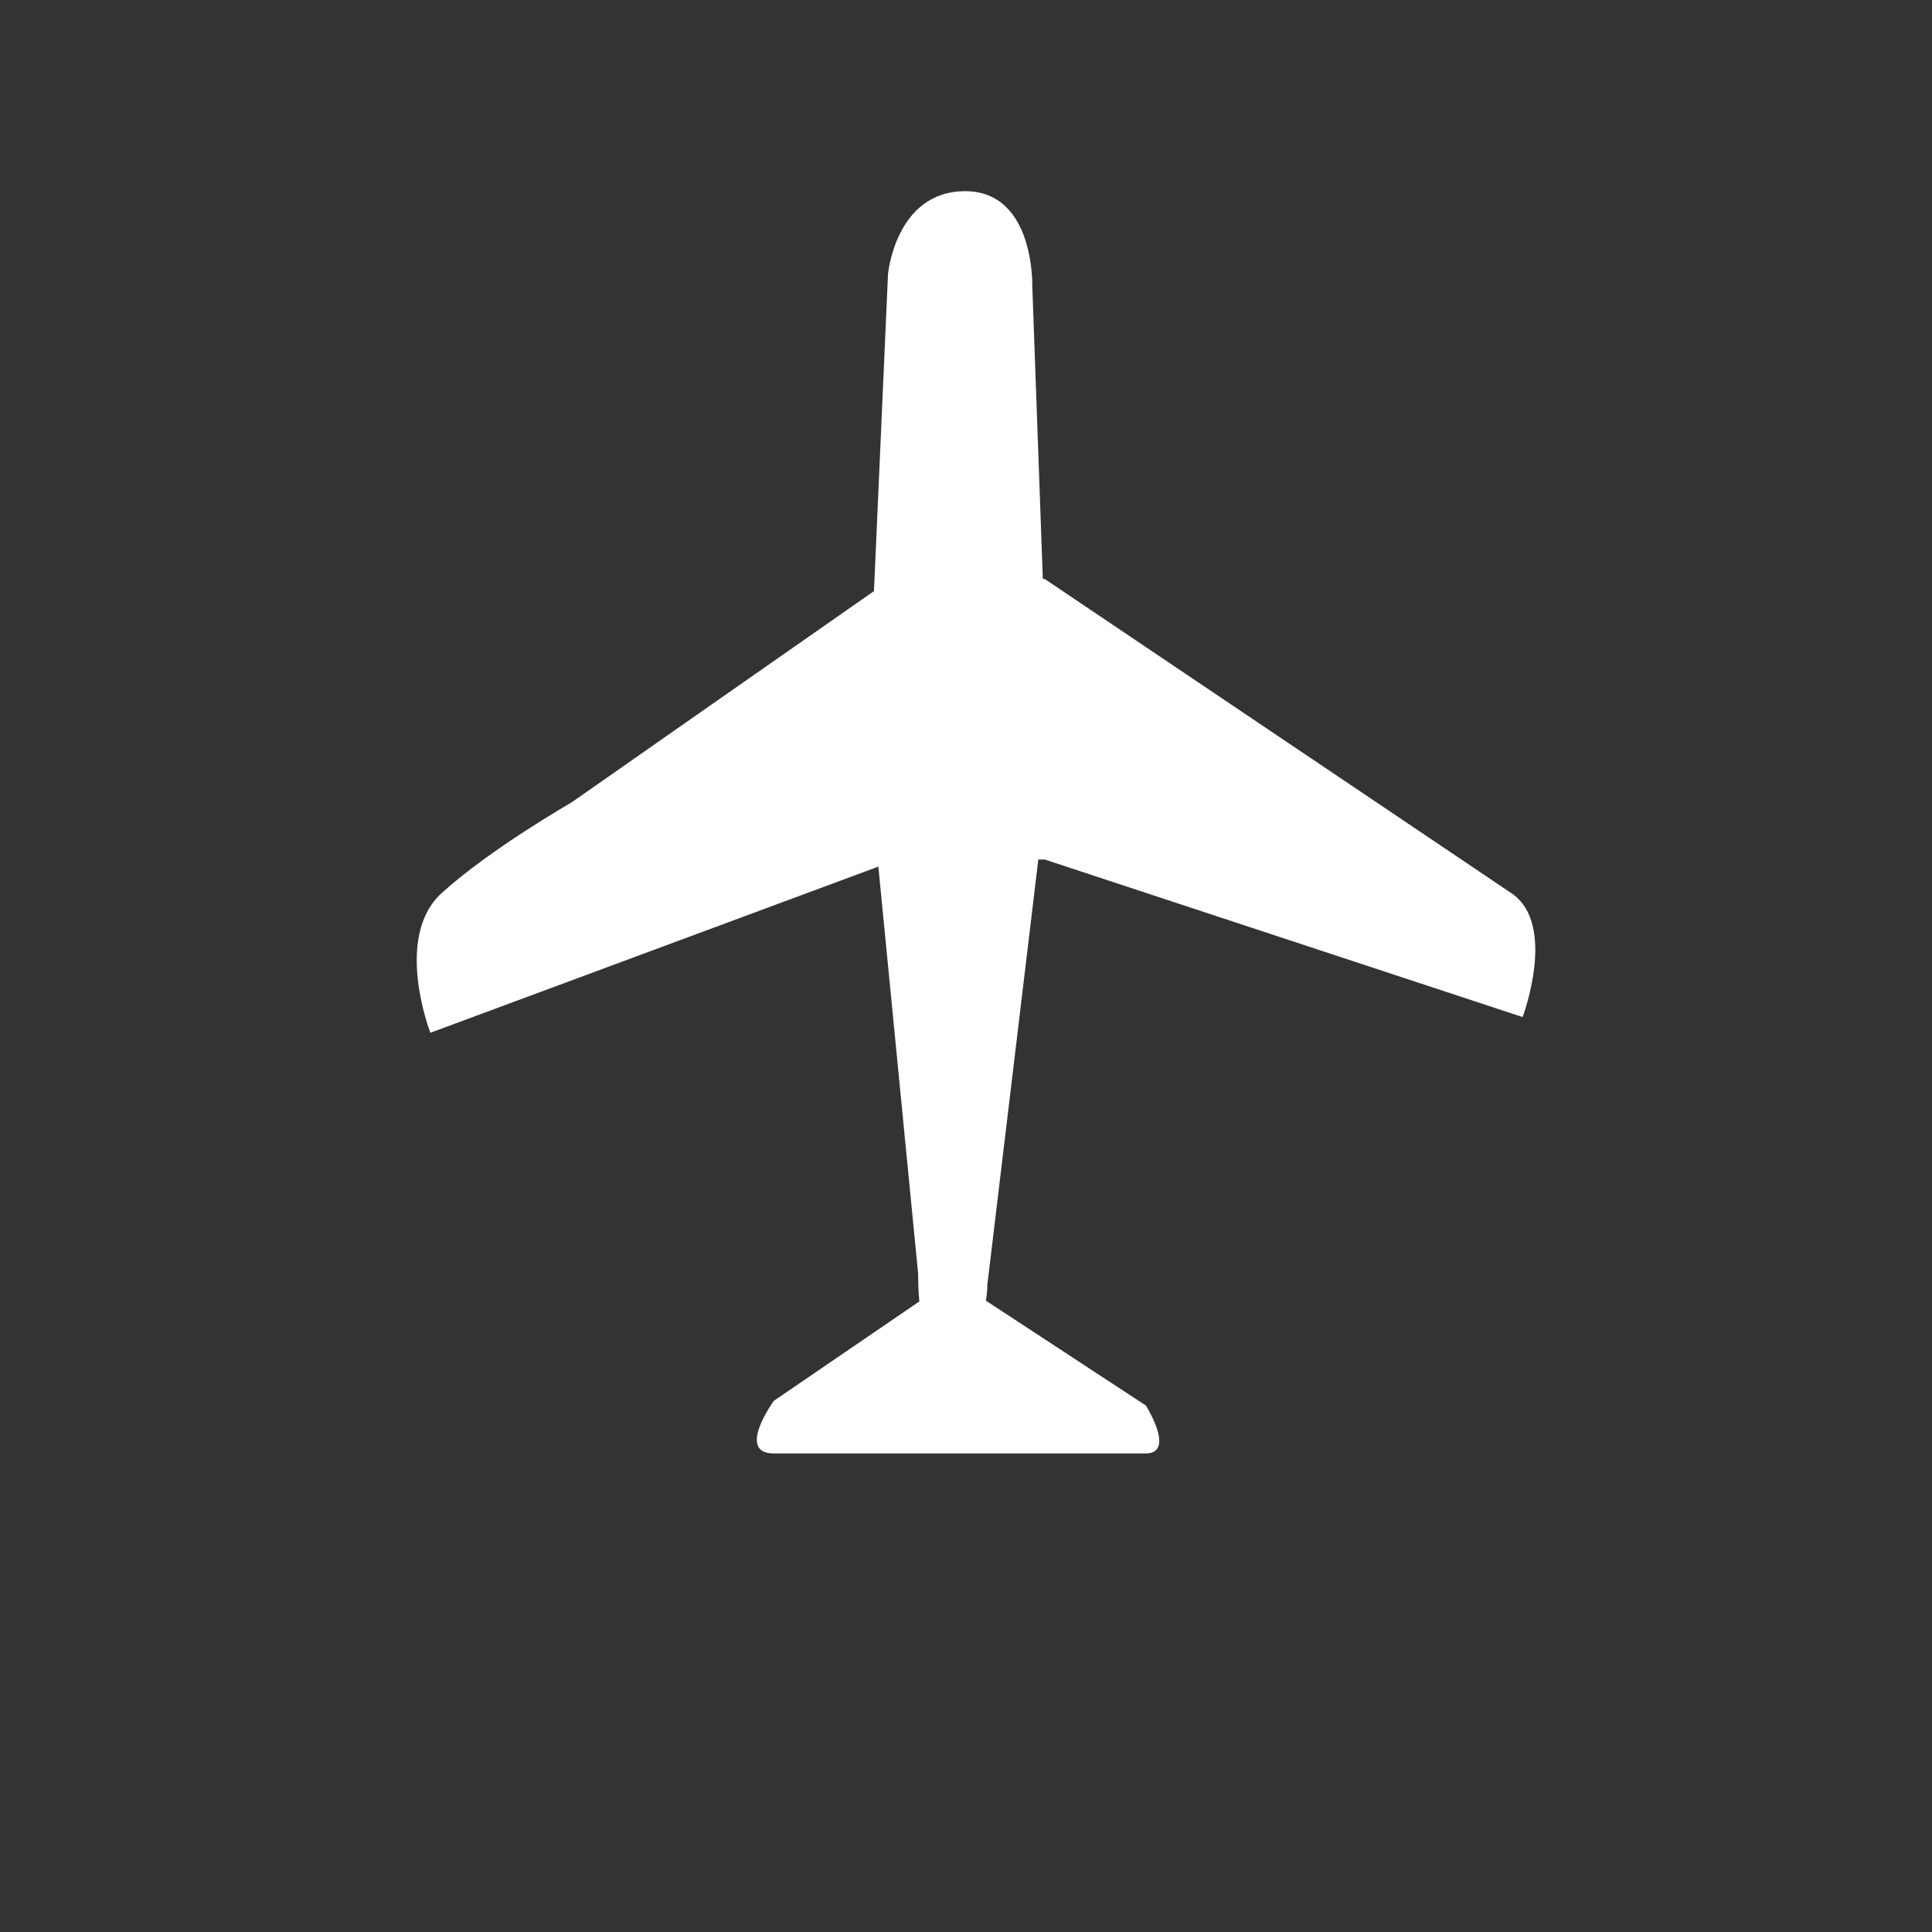 <?xml version="1.0" encoding="UTF-8" standalone="no"?>
<svg
   viewBox="0 0 24 24"
   width="24pt"
   height="24pt"
   version="1.1"
   id="svg386"
   sodipodi:docname="airport_icon.svg"
   xml:space="preserve"
   inkscape:version="1.2.2 (732a01da63, 2022-12-09)"
   inkscape:export-filename="airport_icon.svg"
   inkscape:export-xdpi="96"
   inkscape:export-ydpi="96"
   xmlns:inkscape="http://www.inkscape.org/namespaces/inkscape"
   xmlns:sodipodi="http://sodipodi.sourceforge.net/DTD/sodipodi-0.dtd"
   xmlns="http://www.w3.org/2000/svg"
   xmlns:svg="http://www.w3.org/2000/svg"><rect x="0" y="0" width="24" height="24" fill="#333333" stroke="none"/><defs
     id="defs390" /><sodipodi:namedview
     id="namedview388"
     pagecolor="#ffffff"
     bordercolor="#000000"
     borderopacity="0.25"
     inkscape:showpageshadow="2"
     inkscape:pageopacity="0.0"
     inkscape:pagecheckerboard="0"
     inkscape:deskcolor="#d1d1d1"
     inkscape:document-units="pt"
     showgrid="false"
     inkscape:zoom="17.876543"
     inkscape:cx="5.0345304"
     inkscape:cy="22.711326"
     inkscape:window-width="1920"
     inkscape:window-height="974"
     inkscape:window-x="-11"
     inkscape:window-y="1609"
     inkscape:window-maximized="1"
     inkscape:current-layer="svg386" /><g
     id="g589"
     transform="matrix(0.016,0,0,0.016,4.124,2.215)"
     style="fill:#ffffff"><g
       id="g557"
       style="fill:#ffffff"><path
         d="m 548.4,528.9 h 5 l 371,122.3 c 0,0 27.1,-71.9 -8.6,-96.1 C 880,531 806.5,481.5 806.5,481.5 L 697.3,408 553.4,311.1 h -1.5 L 543.7,83.3 c 0,0 1.9,-73.3 -52.1,-73.3 -54,0 -59.9,64.3 -59.9,64.3 l -10.9,246.2 -125.6,87.7 -109.4,76.5 c 0,0 -63.1,36.1 -100.7,70.3 -37.6,34.3 -8.7,108.4 -8.7,108.4 l 347.8,-129 30.9,316.2 c 0,7.4 0.3,14.6 0.9,21.4 l -113,77.2 c 0,0 -29.6,40.8 0,40.8 29.6,0 264.9,0 288.7,0 23.7,0 0.2,-37.2 0.2,-37.2 L 507.7,871.4 c 0.7,-4 1.1,-8.1 1.1,-12.2 z"
         id="path555"
         style="fill:#ffffff" /></g><g
       id="g559"
       style="fill:#ffffff" /><g
       id="g561"
       style="fill:#ffffff" /><g
       id="g563"
       style="fill:#ffffff" /><g
       id="g565"
       style="fill:#ffffff" /><g
       id="g567"
       style="fill:#ffffff" /><g
       id="g569"
       style="fill:#ffffff" /><g
       id="g571"
       style="fill:#ffffff" /><g
       id="g573"
       style="fill:#ffffff" /><g
       id="g575"
       style="fill:#ffffff" /><g
       id="g577"
       style="fill:#ffffff" /><g
       id="g579"
       style="fill:#ffffff" /><g
       id="g581"
       style="fill:#ffffff" /><g
       id="g583"
       style="fill:#ffffff" /><g
       id="g585"
       style="fill:#ffffff" /><g
       id="g587"
       style="fill:#ffffff" /></g></svg>
